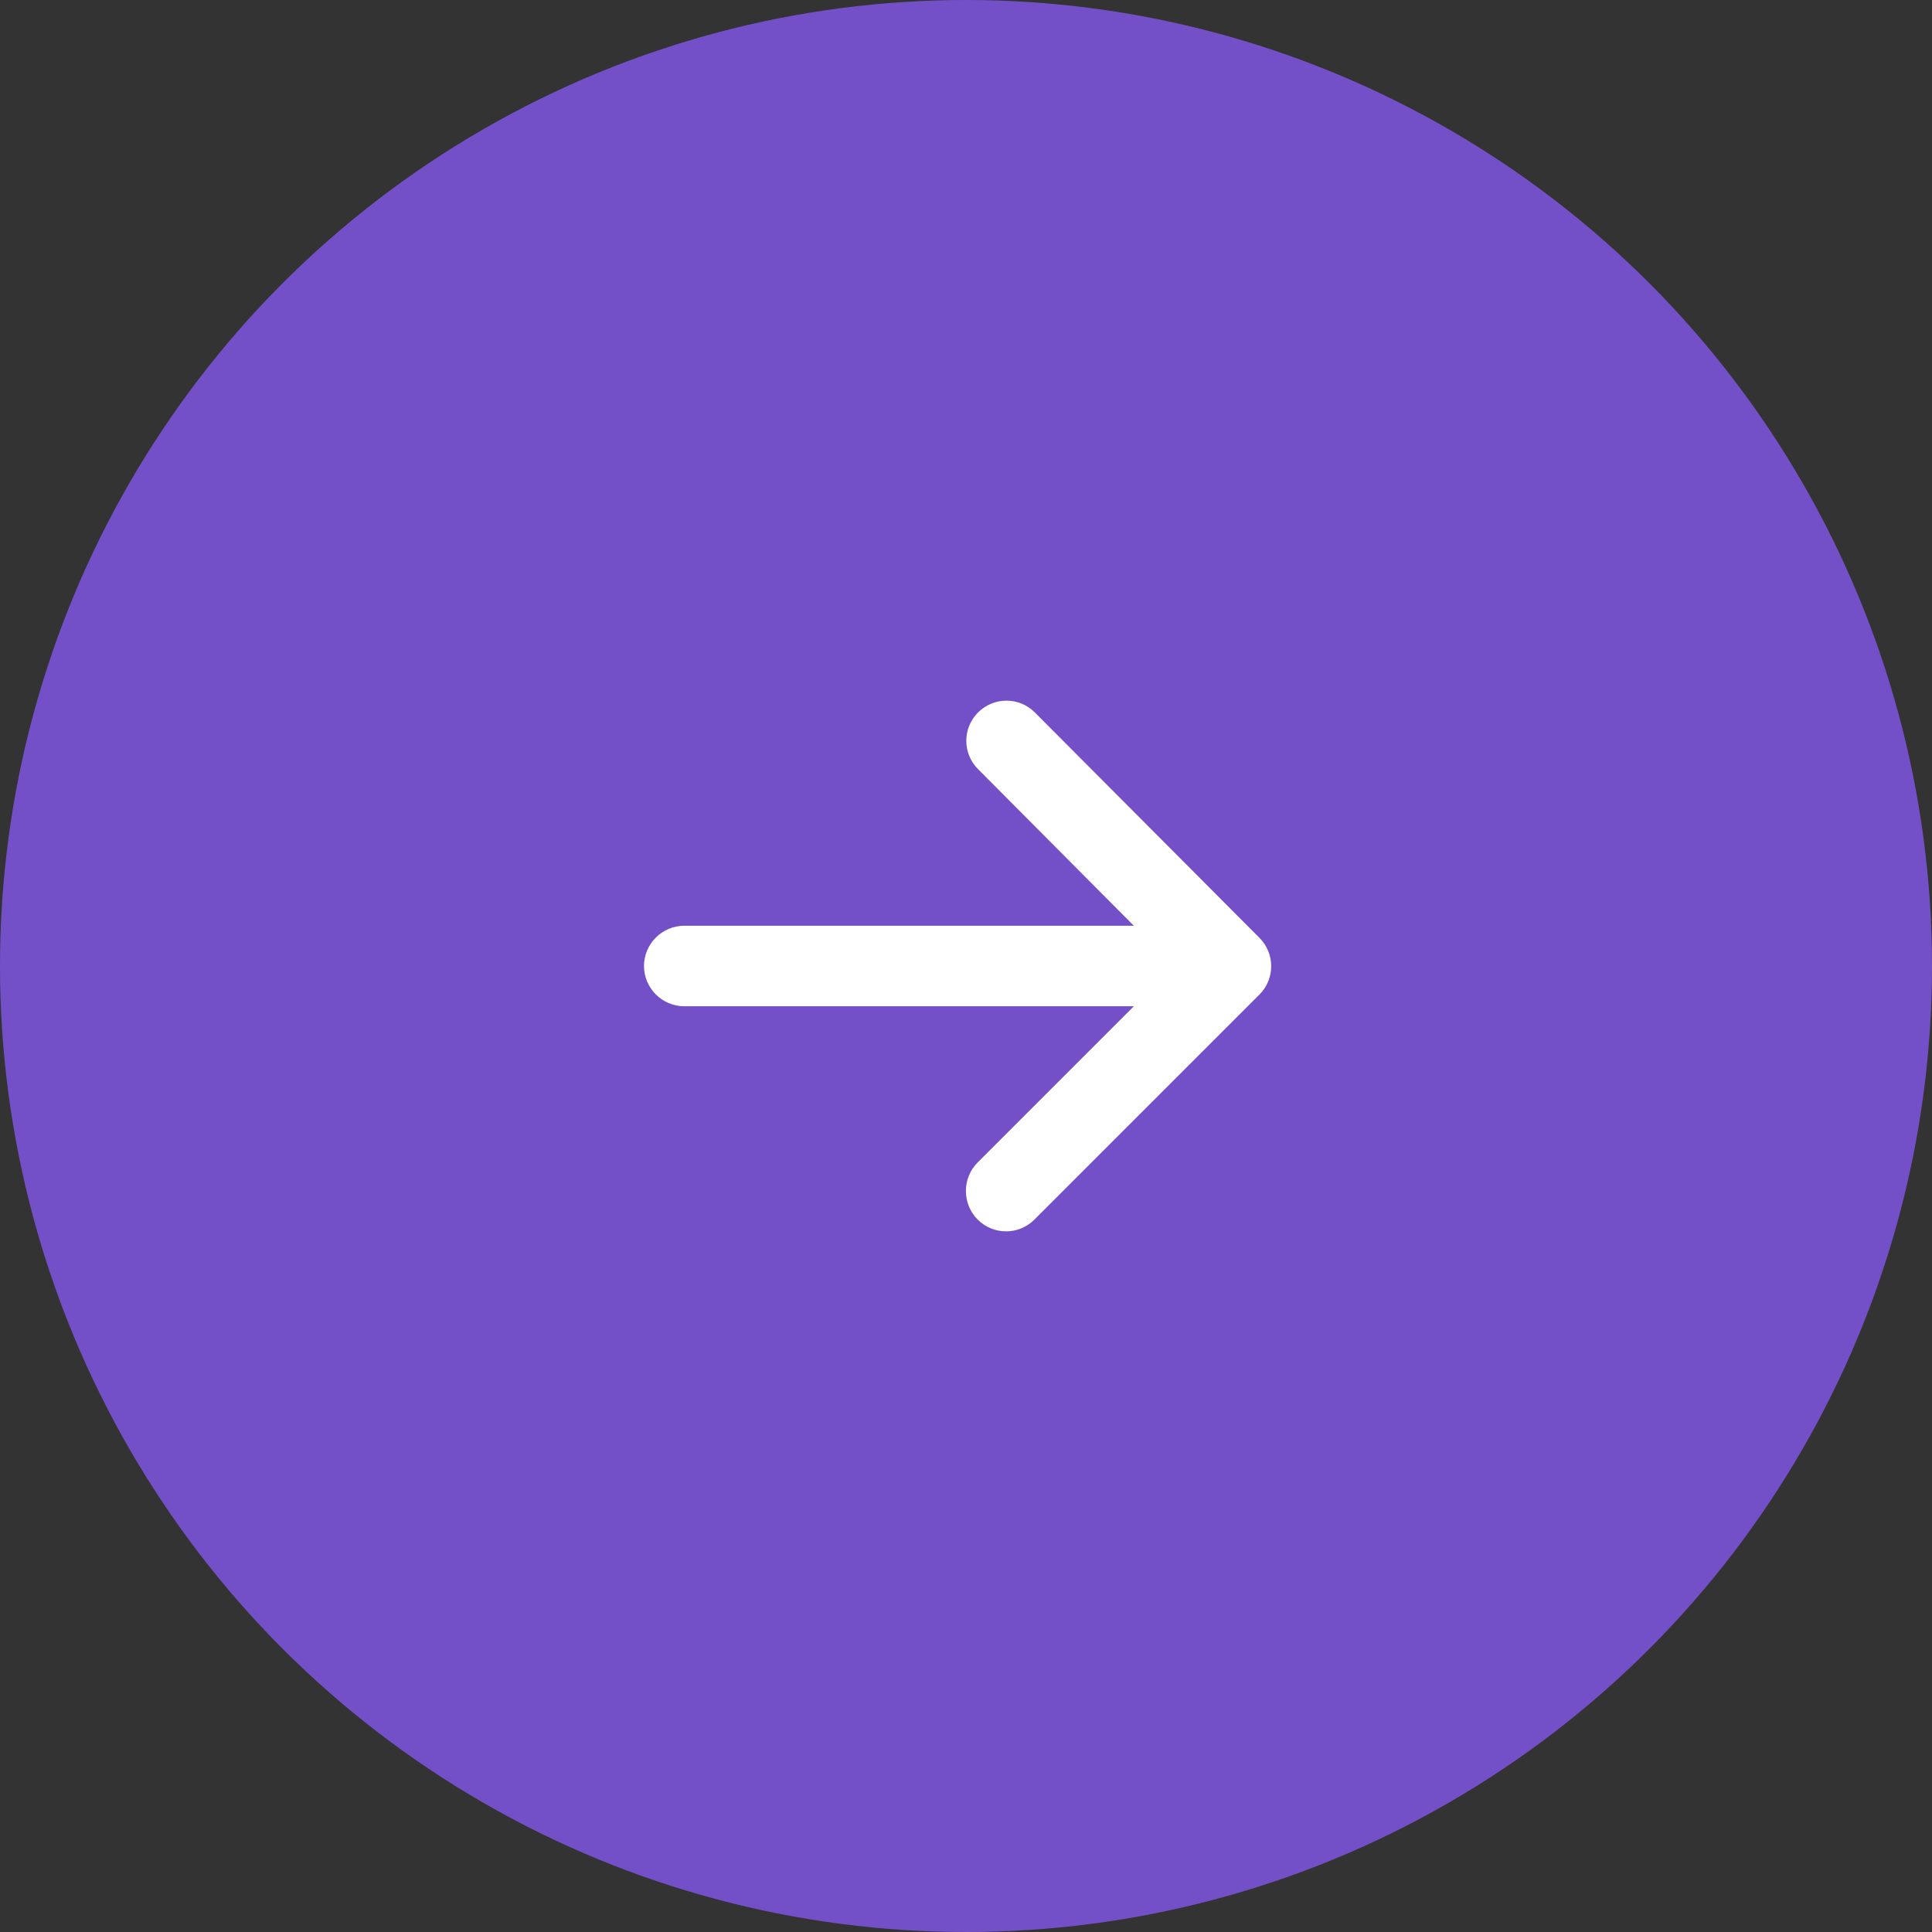 <?xml version="1.0" encoding="UTF-8"?>
<svg width="48px" height="48px" viewBox="0 0 48 48" version="1.1" xmlns="http://www.w3.org/2000/svg" xmlns:xlink="http://www.w3.org/1999/xlink">
    <rect x="0" y="0" width="48" height="48" fill="#333333" stroke="none"/>
    <!-- Generator: Sketch 52.6 (67491) - http://www.bohemiancoding.com/sketch -->
    <title>Elements / Buttons / Icon / 48px</title>
    <desc>Created with Sketch.</desc>
    <g id="Journey-10--Data-Processors" stroke="none" stroke-width="1" fill="none" fill-rule="evenodd">
        <g id="4.2--Landing-page" transform="translate(-170, -2771)">
            <g id="Features" transform="translate(170, 2767)">
                <g id="Feature-1" transform="translate(0, 1)">
                    <g id="Elements-/-Buttons-/-Icon-/-48px" transform="translate(0, 3)">
                        <g id="Icon">
                            <circle id="Oval" fill="#7450C8" cx="24" cy="24" r="24"></circle>
                            <g id="-Icons-/-Navigation-/-arrow_forward" transform="translate(12, 12)">
                                <g id="-Round-/-Navigation-/-arrow_forward">
                                    <polygon id="Path" points="0 0 24 0 24 24 0 24"></polygon>
                                    <path d="M5,13 L16.17,13 L12.29,16.88 C11.9,17.27 11.9,17.91 12.29,18.3 C12.68,18.69 13.31,18.69 13.7,18.3 L19.29,12.71 C19.68,12.32 19.68,11.69 19.29,11.3 L13.71,5.7 C13.32,5.31 12.69,5.31 12.3,5.7 C11.91,6.09 11.91,6.72 12.3,7.11 L16.17,11 L5,11 C4.45,11 4,11.45 4,12 C4,12.55 4.45,13 5,13 Z" id="🔹-Icon-Color" fill="#FFFFFF"></path>
                                </g>
                            </g>
                        </g>
                    </g>
                </g>
            </g>
        </g>
    </g>
</svg>